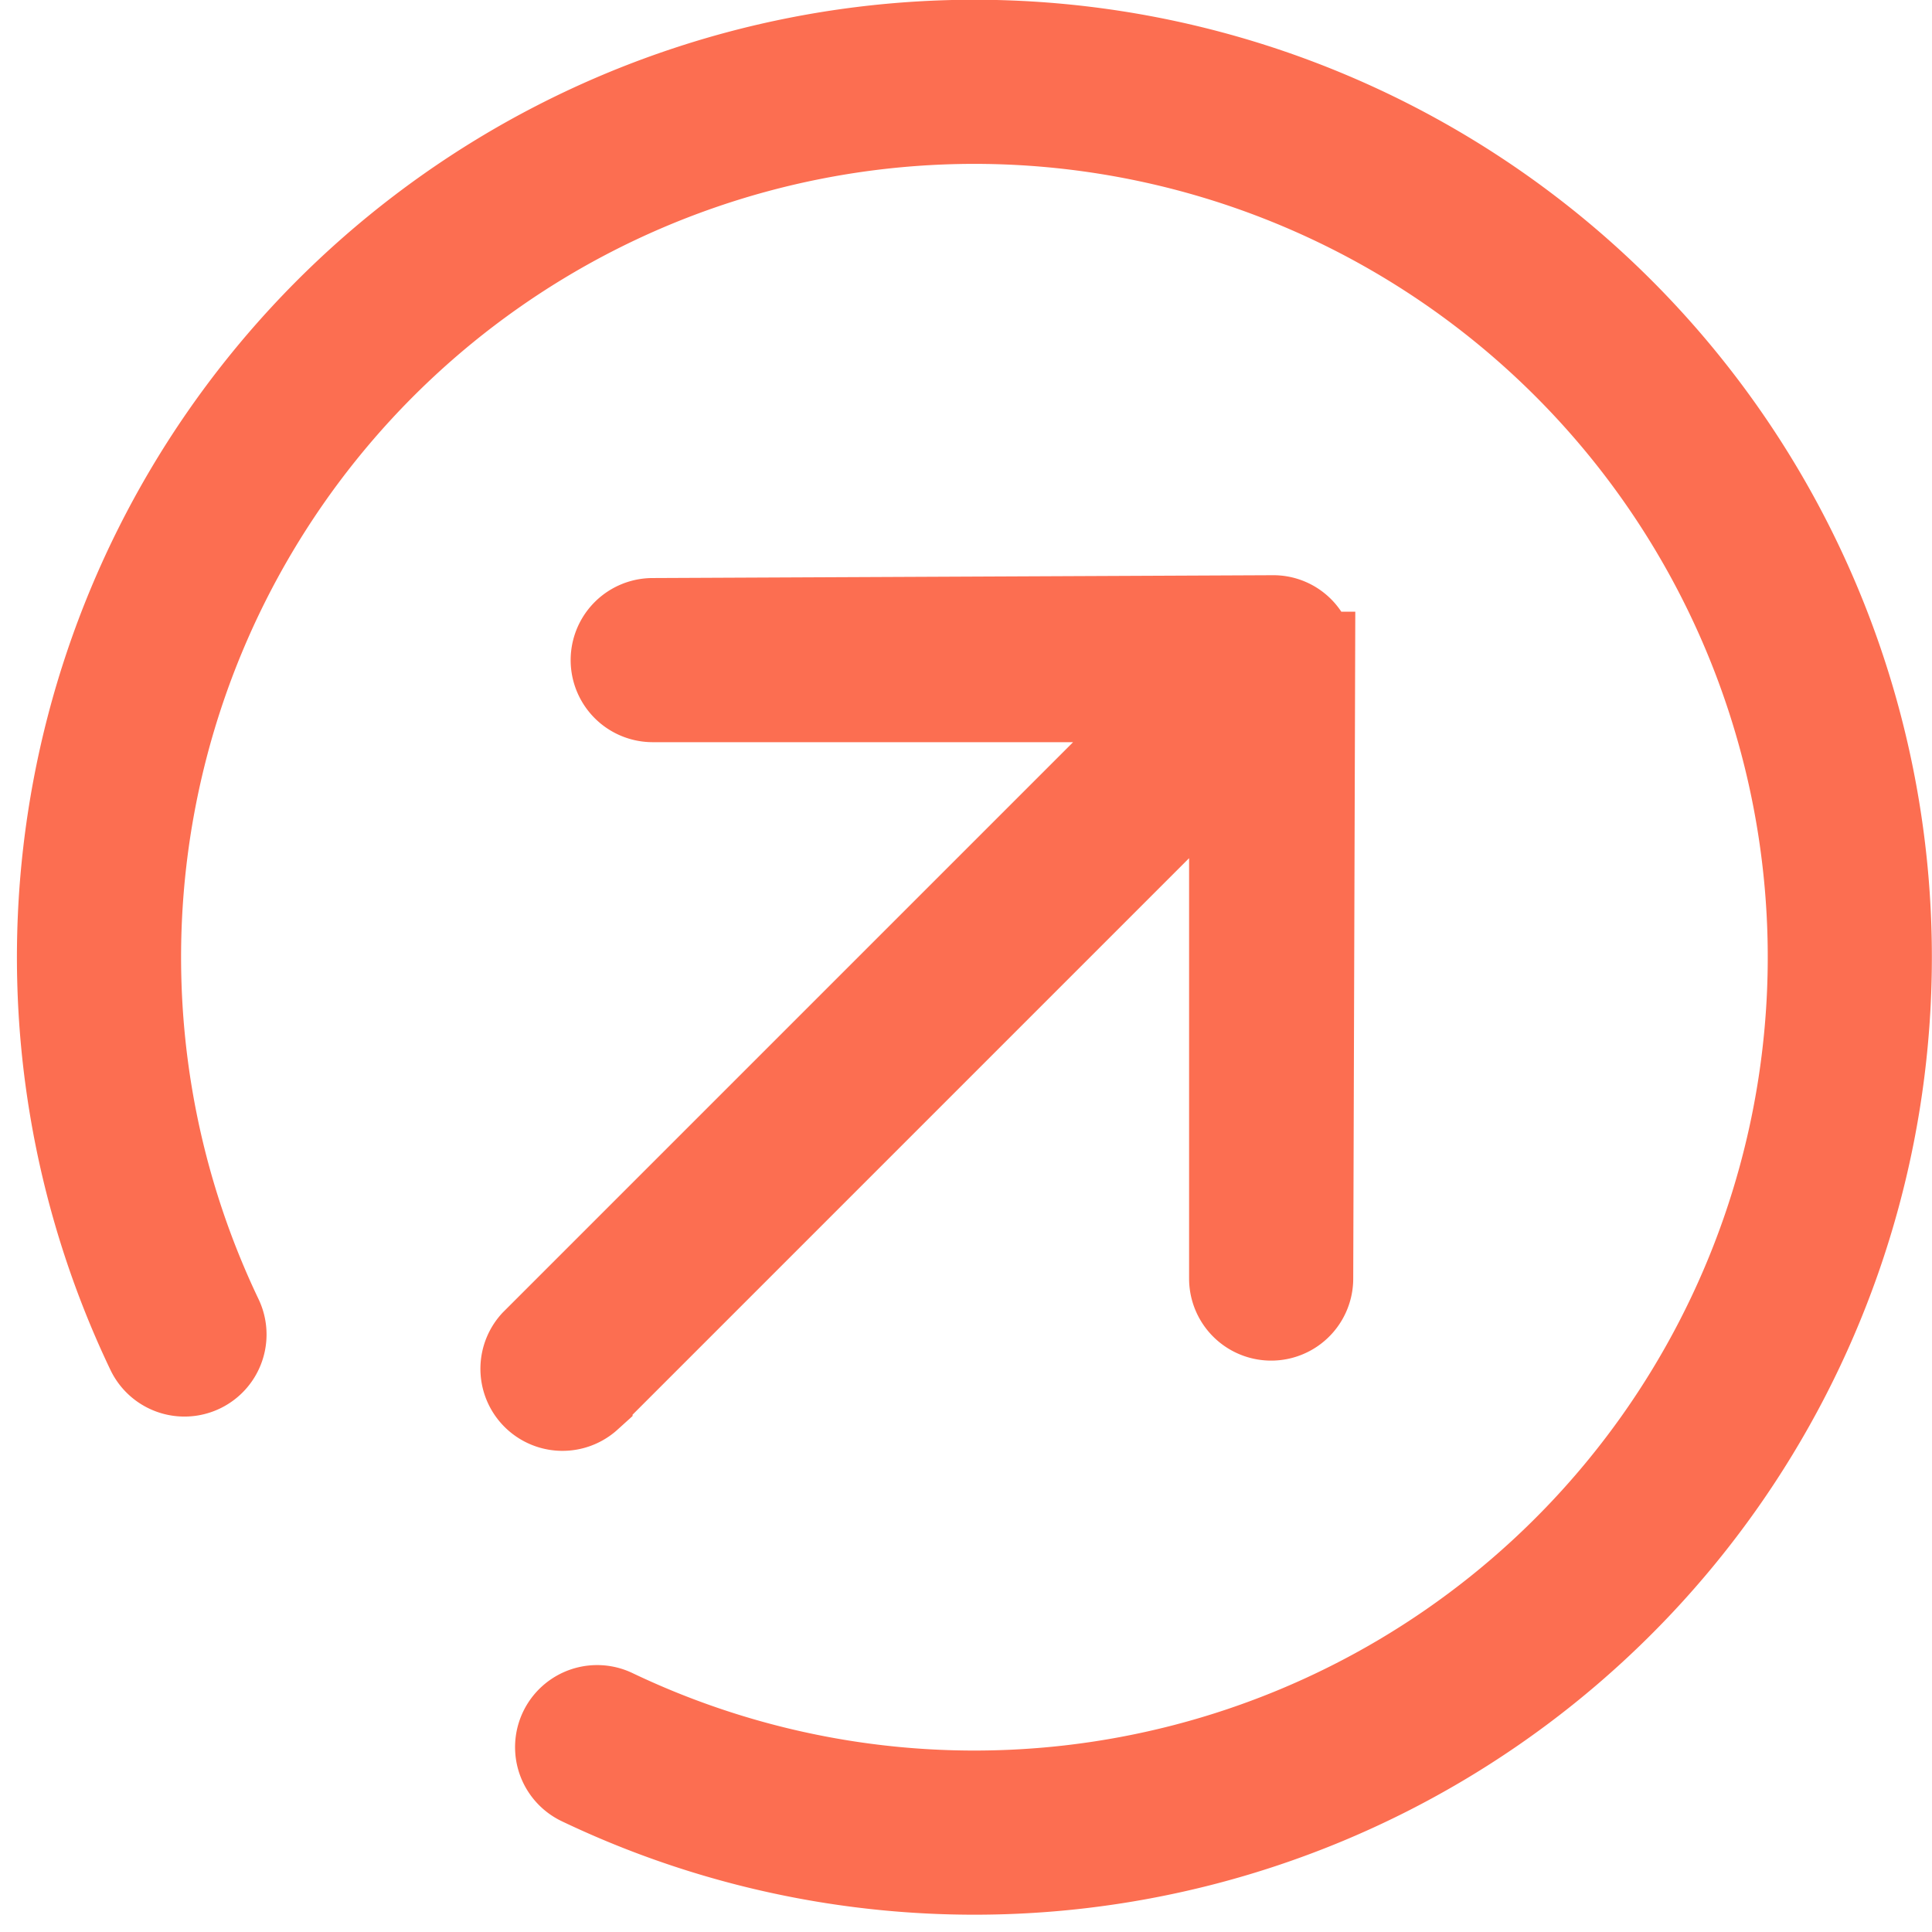 <svg xmlns="http://www.w3.org/2000/svg" width="21.187" height="21.187" viewBox="0 0 21.187 21.187">
  <g id="Group_145" data-name="Group 145" transform="translate(0.687 0.5)">
    <path id="Path_23" data-name="Path 23" d="M212.963,163.5a.4.4,0,1,1,.345-.722,9.2,9.2,0,1,0-4.337-4.337.4.4,0,0,1-.722.345,10,10,0,1,1,4.714,4.714Zm7.985-12.313L220.927,158a.4.4,0,1,1-.8,0l0-5.418c0-.22-.125-.275-.28-.119l-6.823,6.823a.4.4,0,0,1-.565-.565l6.823-6.823c.152-.152.1-.28-.119-.28l-5.418,0a.4.4,0,1,1,0-.8l6.8-.031a.394.394,0,0,1,.4.4Z" transform="translate(-207.274 -144.479)" fill="#fc6e51" stroke="#fc6e51" stroke-width="1" fill-rule="evenodd"/>
  </g>
</svg>
